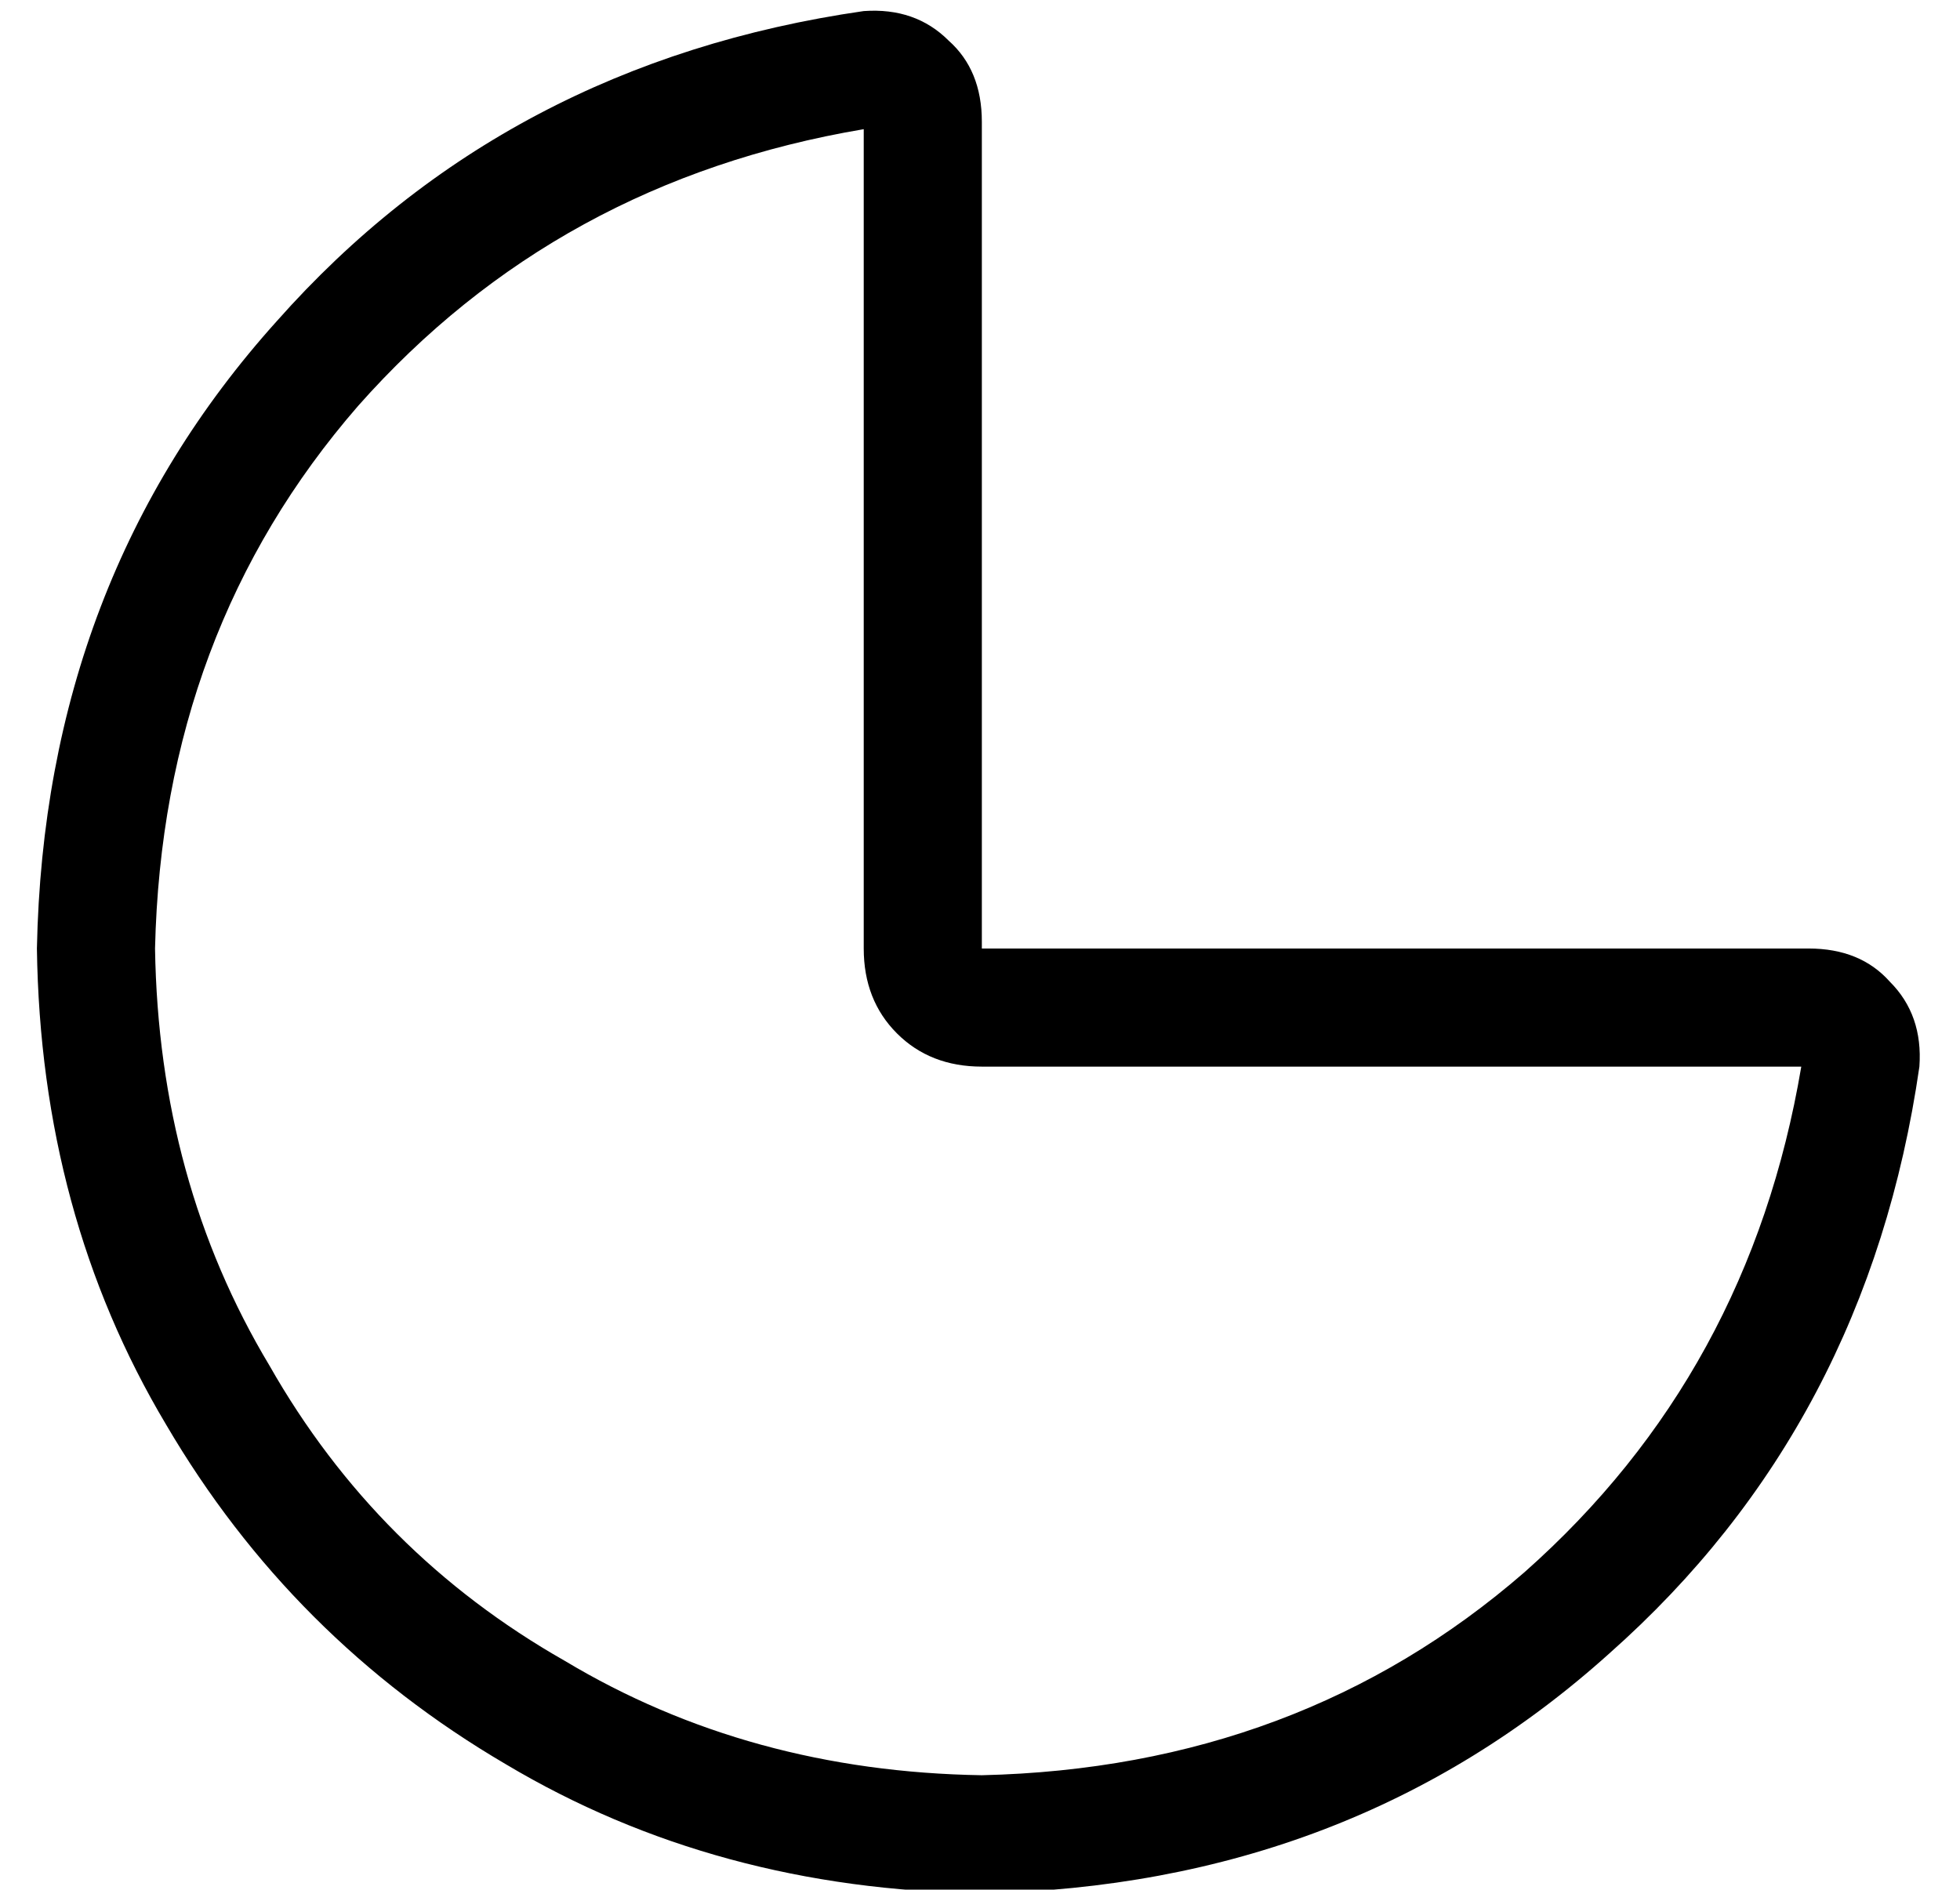 <?xml version="1.0" standalone="no"?>
<!DOCTYPE svg PUBLIC "-//W3C//DTD SVG 1.1//EN" "http://www.w3.org/Graphics/SVG/1.1/DTD/svg11.dtd" >
<svg xmlns="http://www.w3.org/2000/svg" xmlns:xlink="http://www.w3.org/1999/xlink" version="1.1" viewBox="-10 -40 531 512">
   <path fill="currentColor"
d="M256 249q-14 0 -23 -9v0v0q-9 -9 -9 -23v-222v0q-83 14 -137 75q-53 61 -55 147q1 63 31 113q29 51 80 80q50 30 113 31q86 -2 147 -55q61 -54 75 -137h-222v0zM224 -37q14 -1 23 8v0v0q9 8 9 22v192v0v32v0h32h192q14 0 22 9q9 9 8 23q-14 97 -84 159q-70 63 -170 65
q-72 -1 -129 -35q-58 -34 -92 -92q-34 -57 -35 -129q2 -100 65 -170q62 -70 159 -84v0z" />
</svg>
